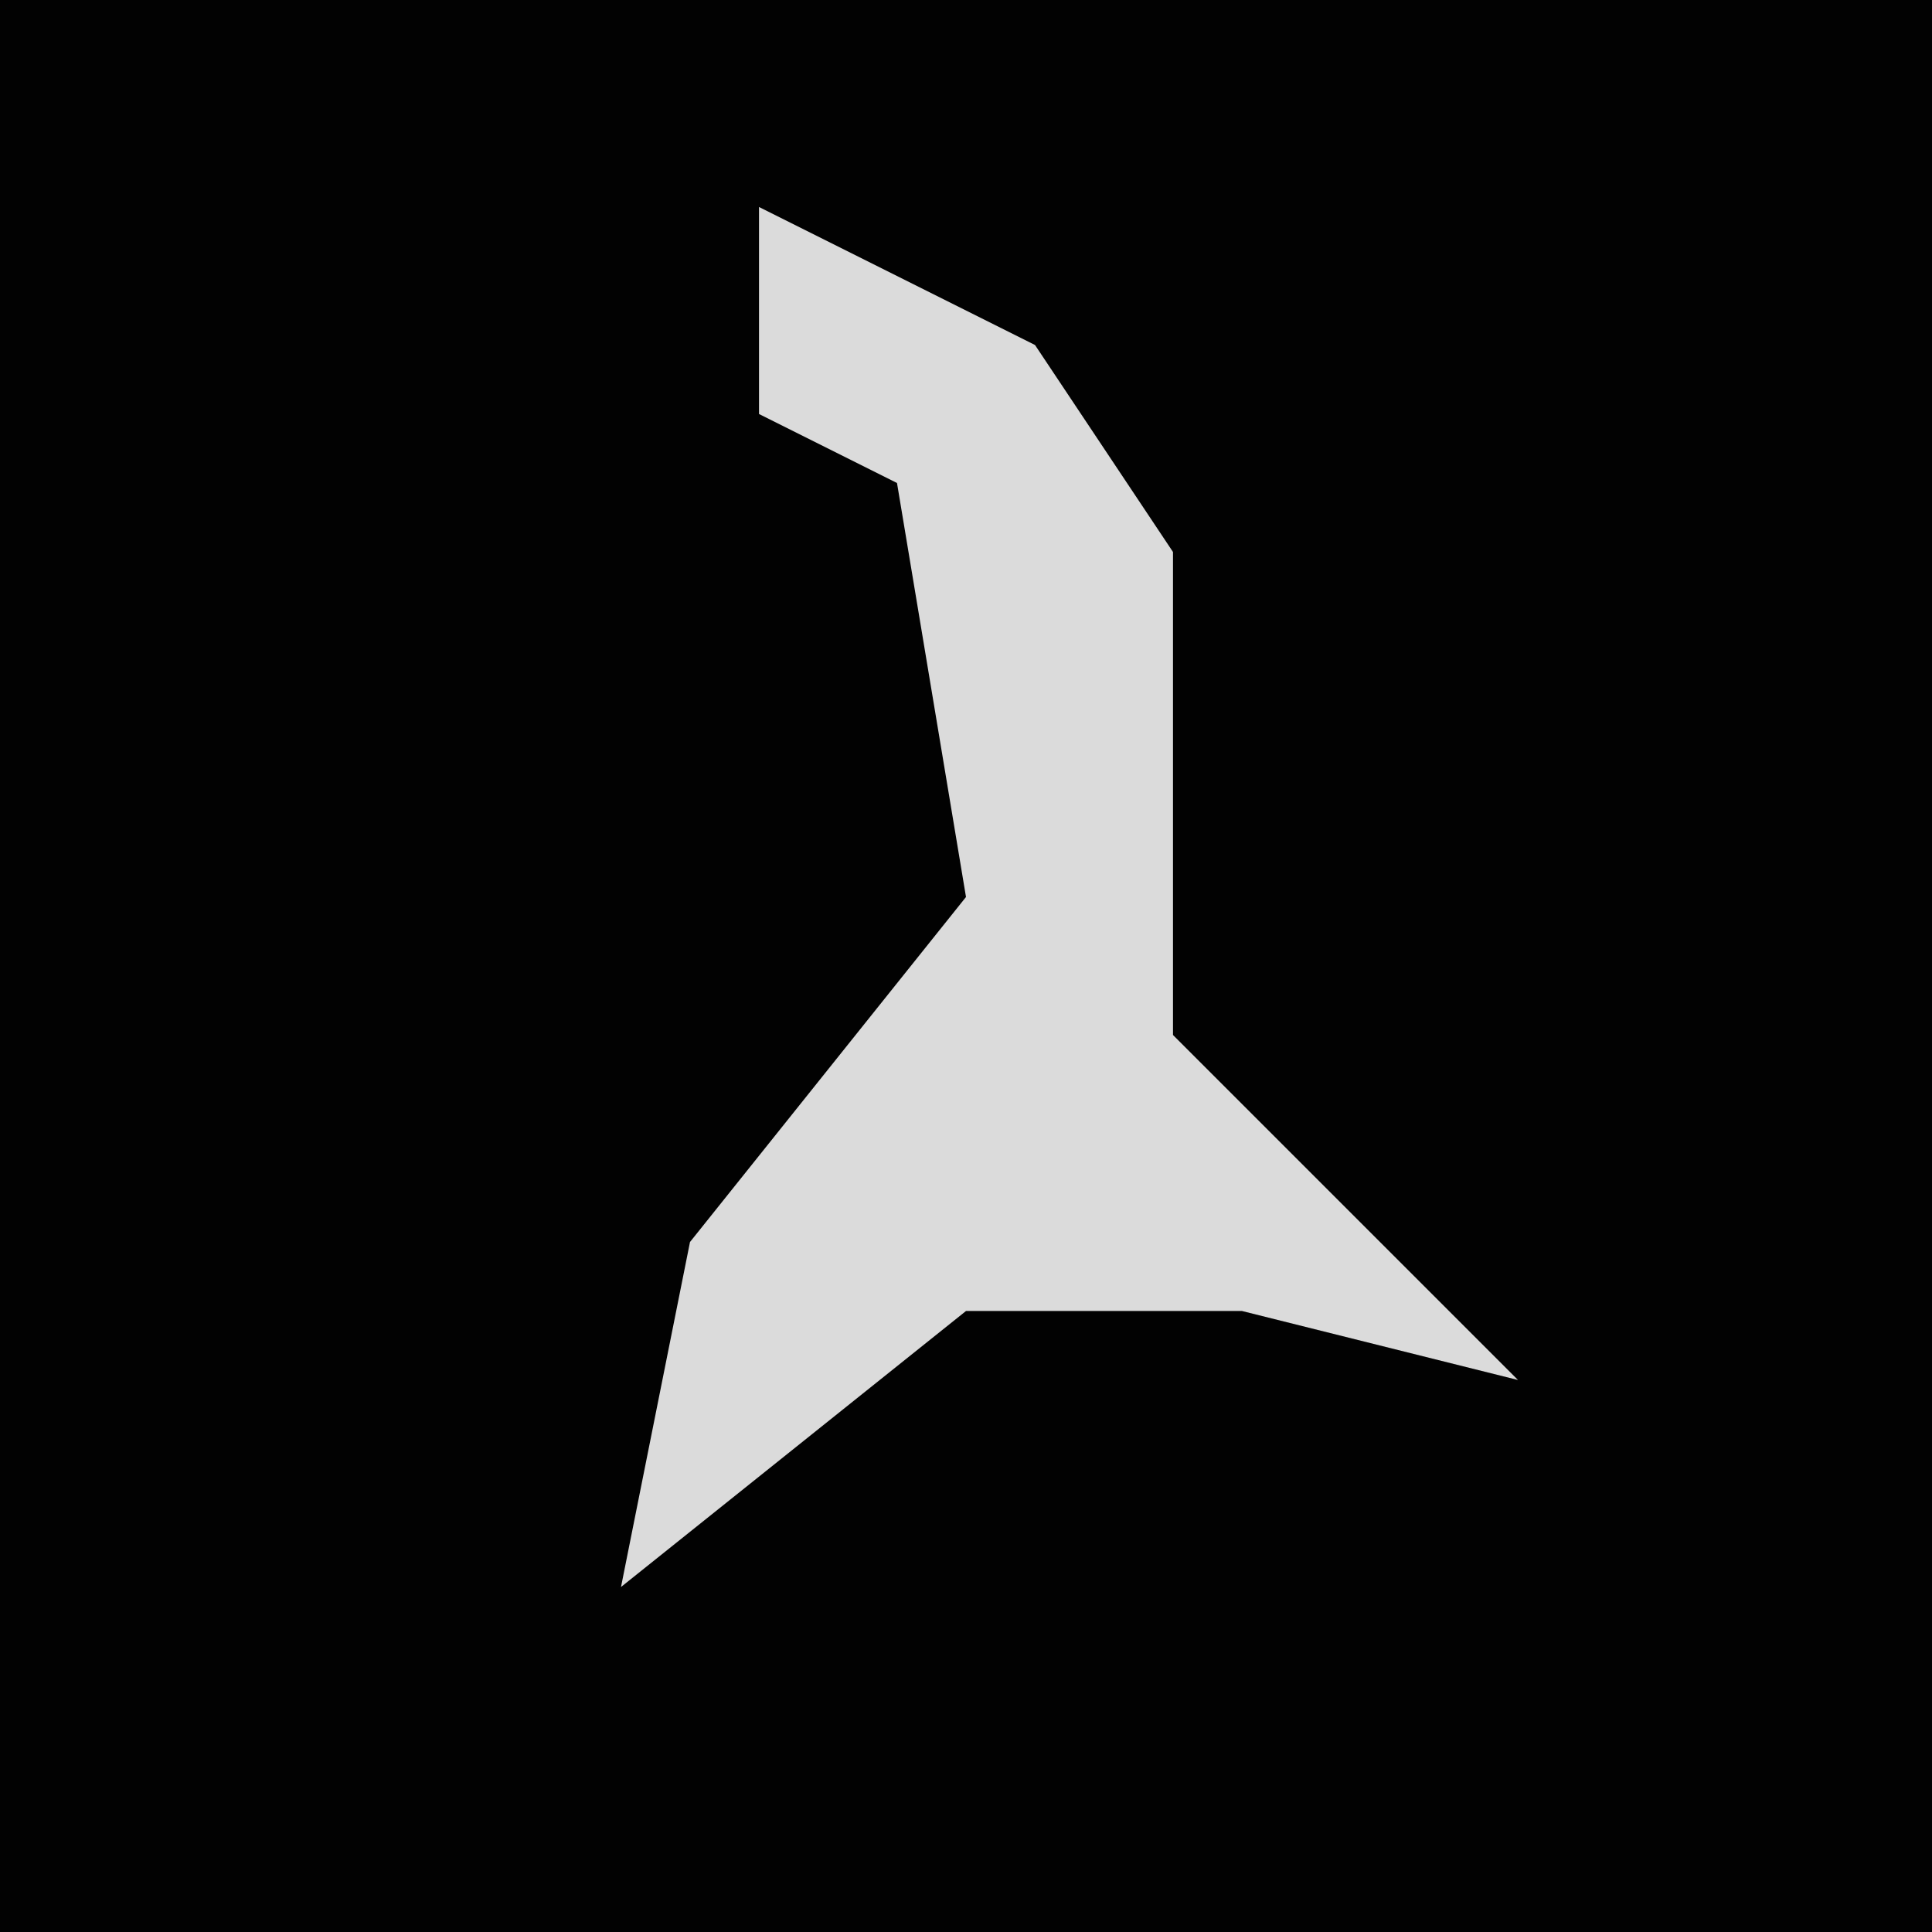 <?xml version="1.0" encoding="UTF-8"?>
<svg version="1.1" xmlns="http://www.w3.org/2000/svg" width="28" height="28">
<path d="M0,0 L28,0 L28,28 L0,28 Z " fill="#020202" transform="translate(0,0)"/>
<path d="M0,0 L4,2 L6,5 L6,12 L11,17 L7,16 L3,16 L-2,20 L-1,15 L3,10 L2,4 L0,3 Z " fill="#DBDBDB" transform="translate(11,3)"/>
</svg>

